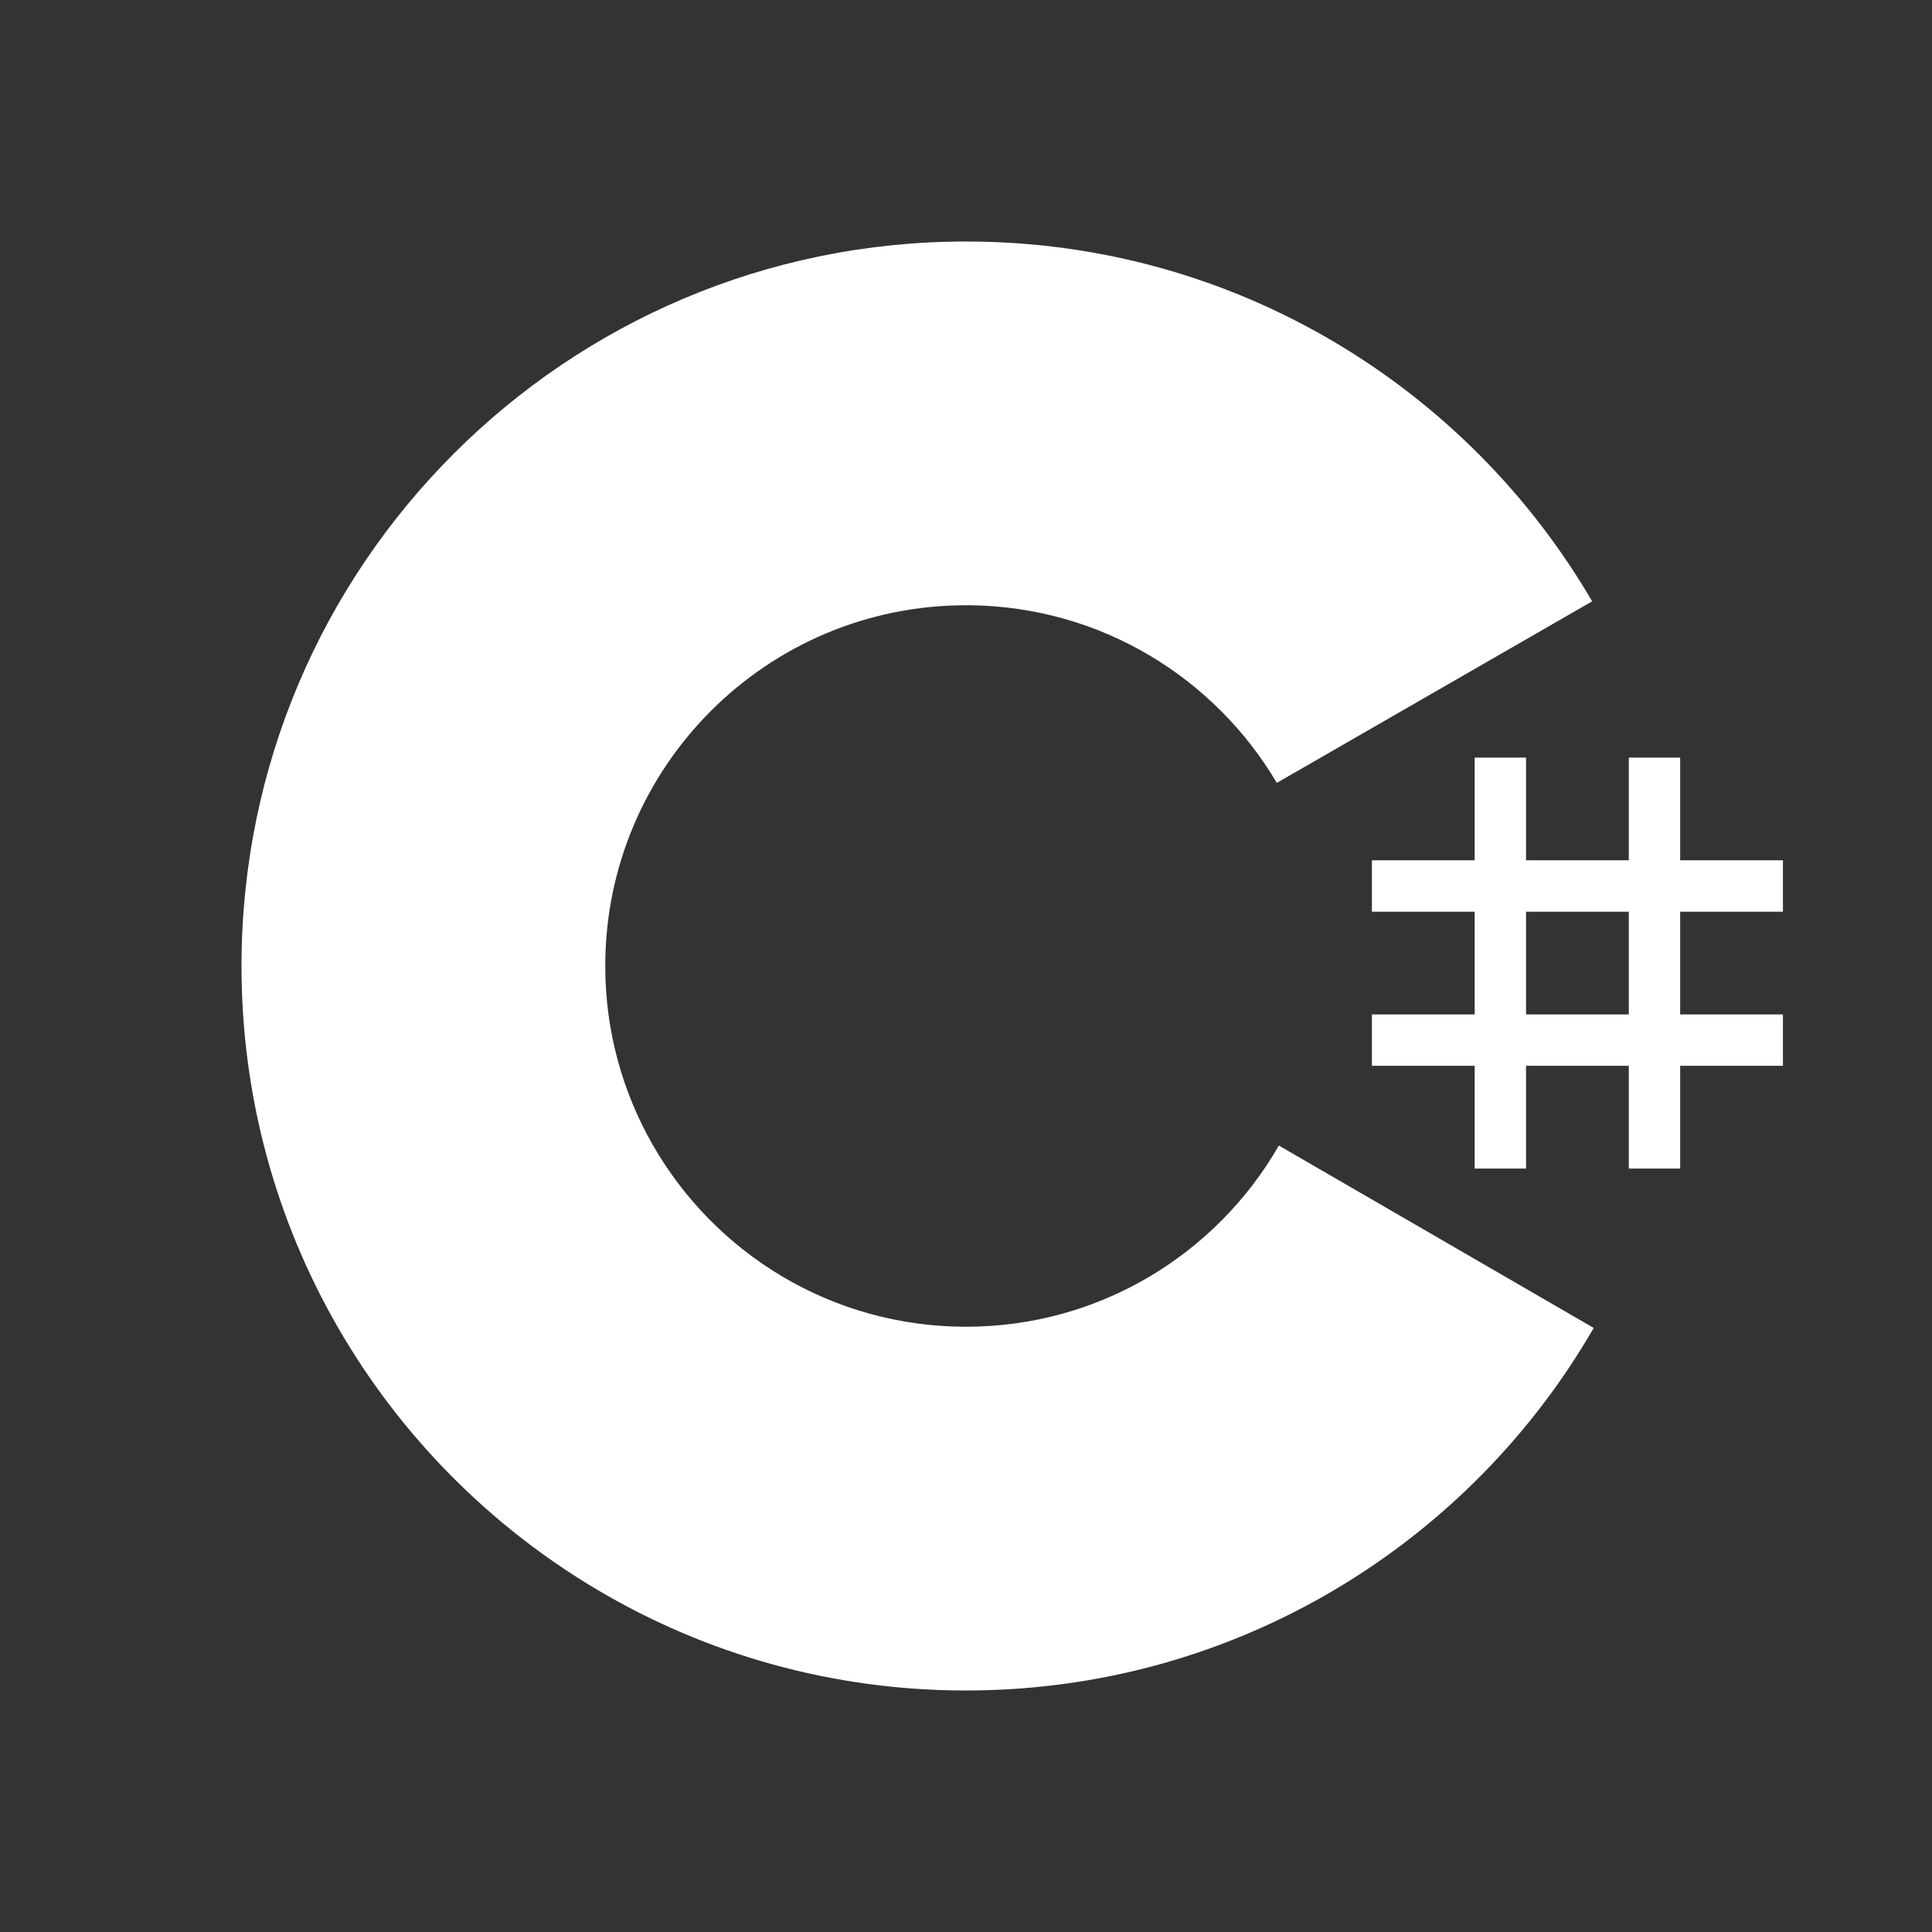 <svg width="32" height="32" viewBox="0 0 32 32" fill="none" xmlns="http://www.w3.org/2000/svg">
<rect x="0" y="0" width="32" height="32" fill="#333333" stroke="none"/>
<path fill-rule="evenodd" clip-rule="evenodd" d="M26.391 9.994C24.315 6.411 20.439 4 16 4C9.373 4 4 9.373 4 16C4 18.174 4.578 20.213 5.589 21.972C7.66 25.574 11.547 28 16 28L16.134 27.999C20.521 27.951 24.344 25.548 26.397 21.995L21.182 18.974C21.191 18.959 21.199 18.944 21.207 18.93L21.182 18.974L21.182 18.974C20.151 20.767 18.217 21.975 16 21.975C13.779 21.975 11.843 20.763 10.813 18.965C10.312 18.091 10.025 17.079 10.025 16C10.025 12.7 12.7 10.025 16 10.025L16.068 10.025C18.232 10.049 20.119 11.225 21.148 12.967L26.371 9.96L26.391 9.994ZM25.276 14.249V12.548H24.425V14.249H22.723V15.101H24.425V16.802H22.723V17.653H24.425V19.355H25.276V17.653H26.978V19.355H27.829V17.653H29.531V16.802H27.829V15.101H29.531V14.249H27.829V12.548H26.978V14.249H25.276ZM25.276 15.101H26.978V16.802H25.276V15.101Z" fill="white"/>
</svg>